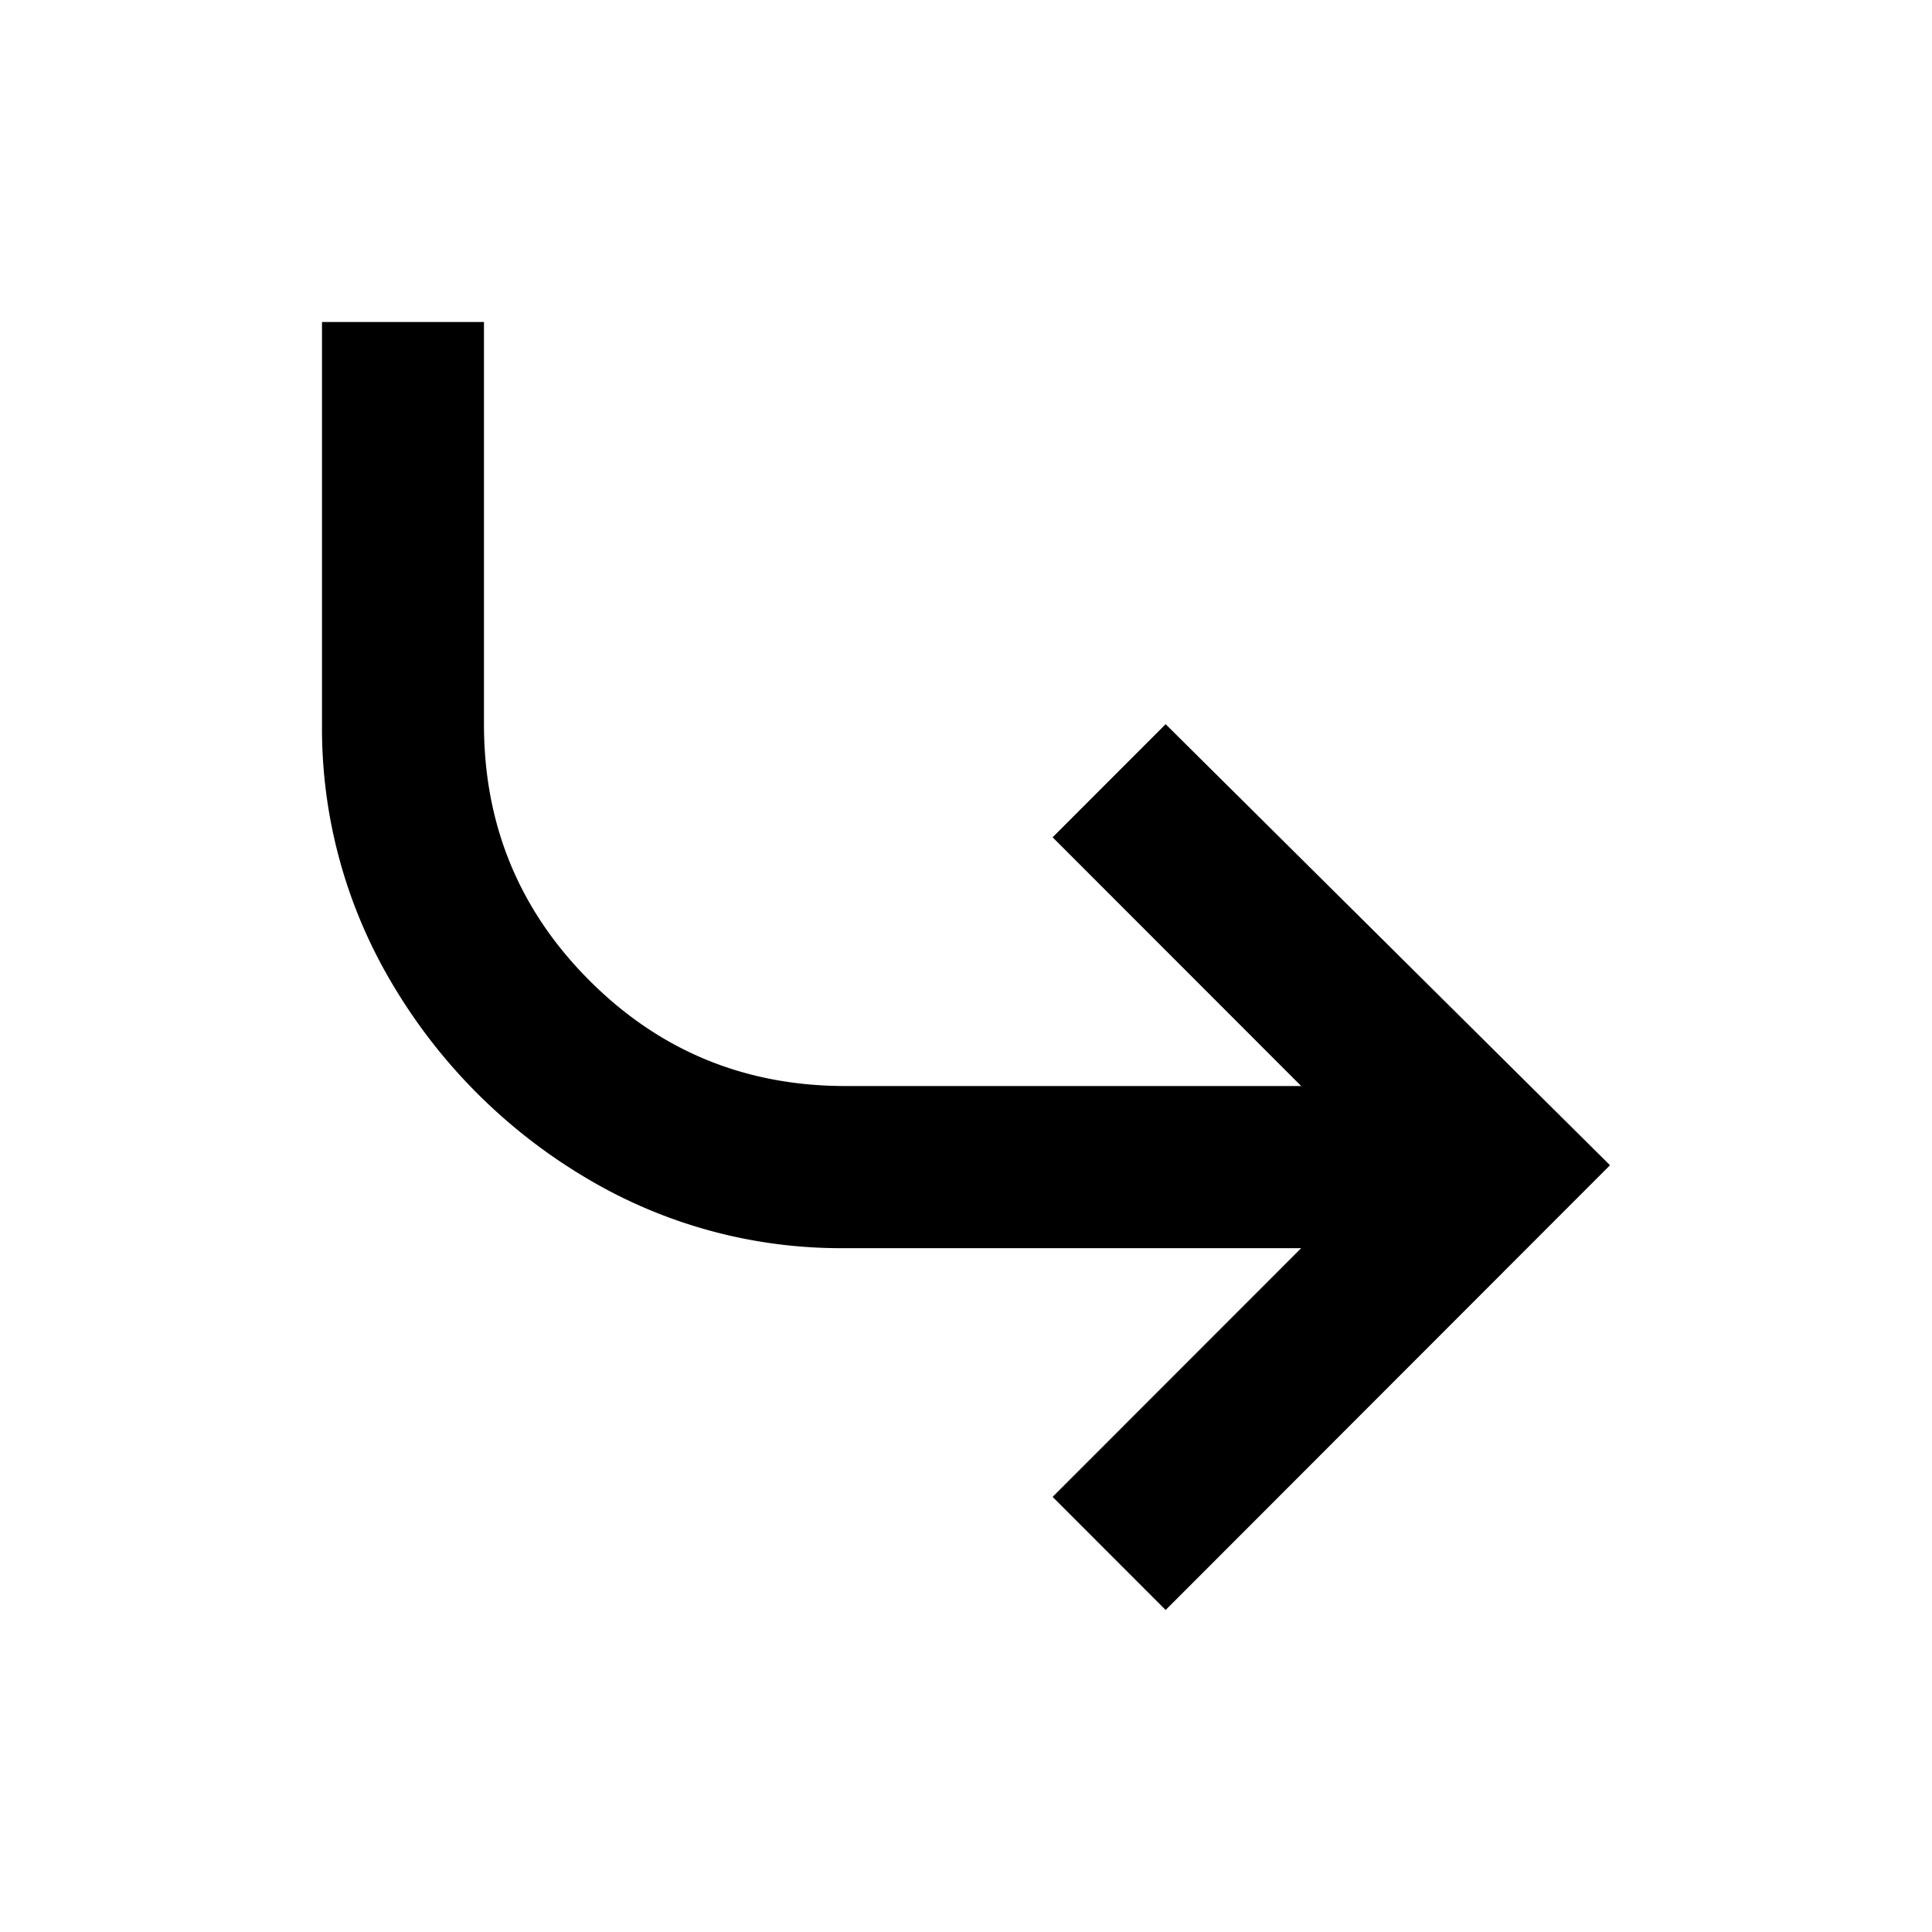 <svg xmlns="http://www.w3.org/2000/svg" xml:space="preserve" width="24" height="24">
    <path d="M20 14.475 14.48 20l-1.404-1.405 3.088-3.09h-5.661a6.17 6.17 0 0 1-3.252-.89A6.86 6.86 0 0 1 4.89 12.25 6.2 6.2 0 0 1 4 8.996V4h2.012v4.996q0 1.873 1.31 3.184t3.18 1.311h5.662l-3.088-3.09 1.404-1.405z" class="ICON_1"/>
</svg>
